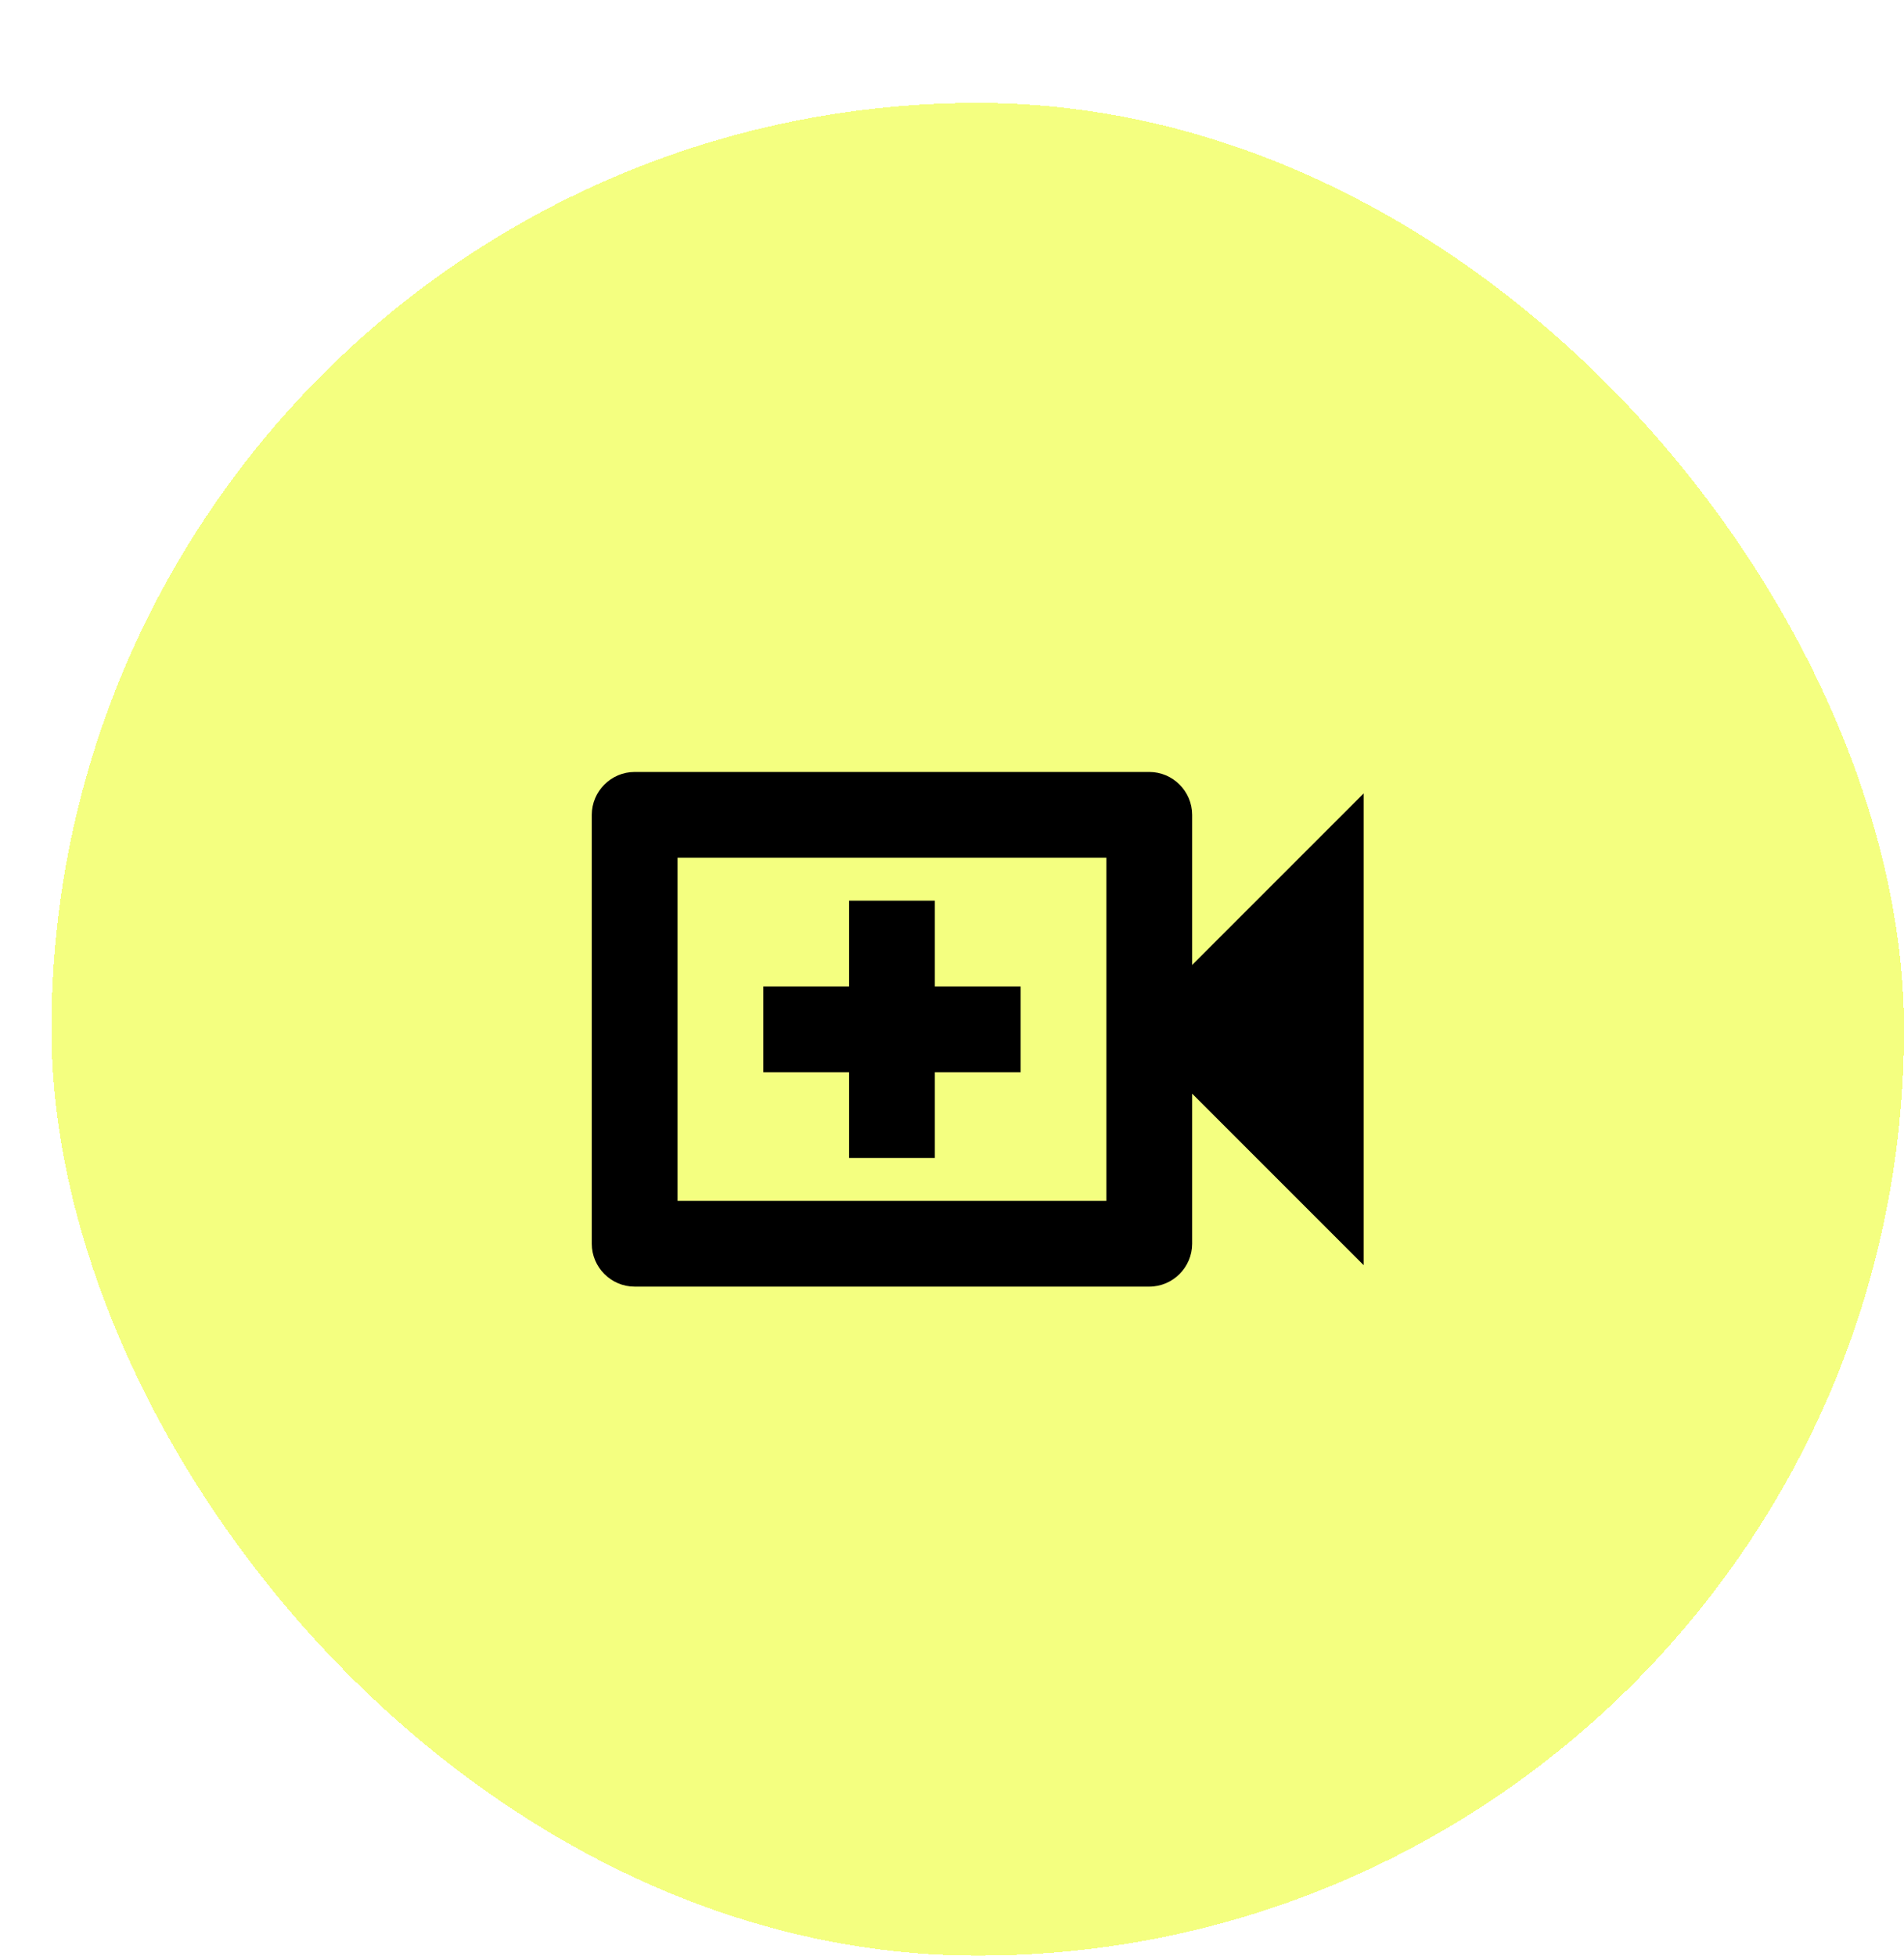 <svg width="74" height="76" viewBox="0 0 74 76" fill="none" xmlns="http://www.w3.org/2000/svg">
<g filter="url(#filter0_d_4255_22775)">
<rect width="72" height="72" rx="36" fill="#F4FF80" shape-rendering="crispEdges"/>
<path d="M44.333 33.5V27.667C44.333 26.75 43.583 26 42.667 26H22.667C21.75 26 21 26.75 21 27.667V44.333C21 45.25 21.75 46 22.667 46H42.667C43.583 46 44.333 45.25 44.333 44.333V38.5L51 45.167V26.833L44.333 33.5ZM41 42.667H24.333V29.333H41V42.667ZM31 41H34.333V37.667H37.667V34.333H34.333V31H31V34.333H27.667V37.667H31V41Z" fill="black"/>
</g>
<defs>
<filter id="filter0_d_4255_22775" x="0" y="0" width="74" height="76" filterUnits="userSpaceOnUse" color-interpolation-filters="sRGB">
<feFlood flood-opacity="0" result="BackgroundImageFix"/>
<feColorMatrix in="SourceAlpha" type="matrix" values="0 0 0 0 0 0 0 0 0 0 0 0 0 0 0 0 0 0 127 0" result="hardAlpha"/>
<feOffset dx="2" dy="4"/>
<feComposite in2="hardAlpha" operator="out"/>
<feColorMatrix type="matrix" values="0 0 0 0 0 0 0 0 0 0 0 0 0 0 0 0 0 0 1 0"/>
<feBlend mode="normal" in2="BackgroundImageFix" result="effect1_dropShadow_4255_22775"/>
<feBlend mode="normal" in="SourceGraphic" in2="effect1_dropShadow_4255_22775" result="shape"/>
</filter>
</defs>
</svg>
